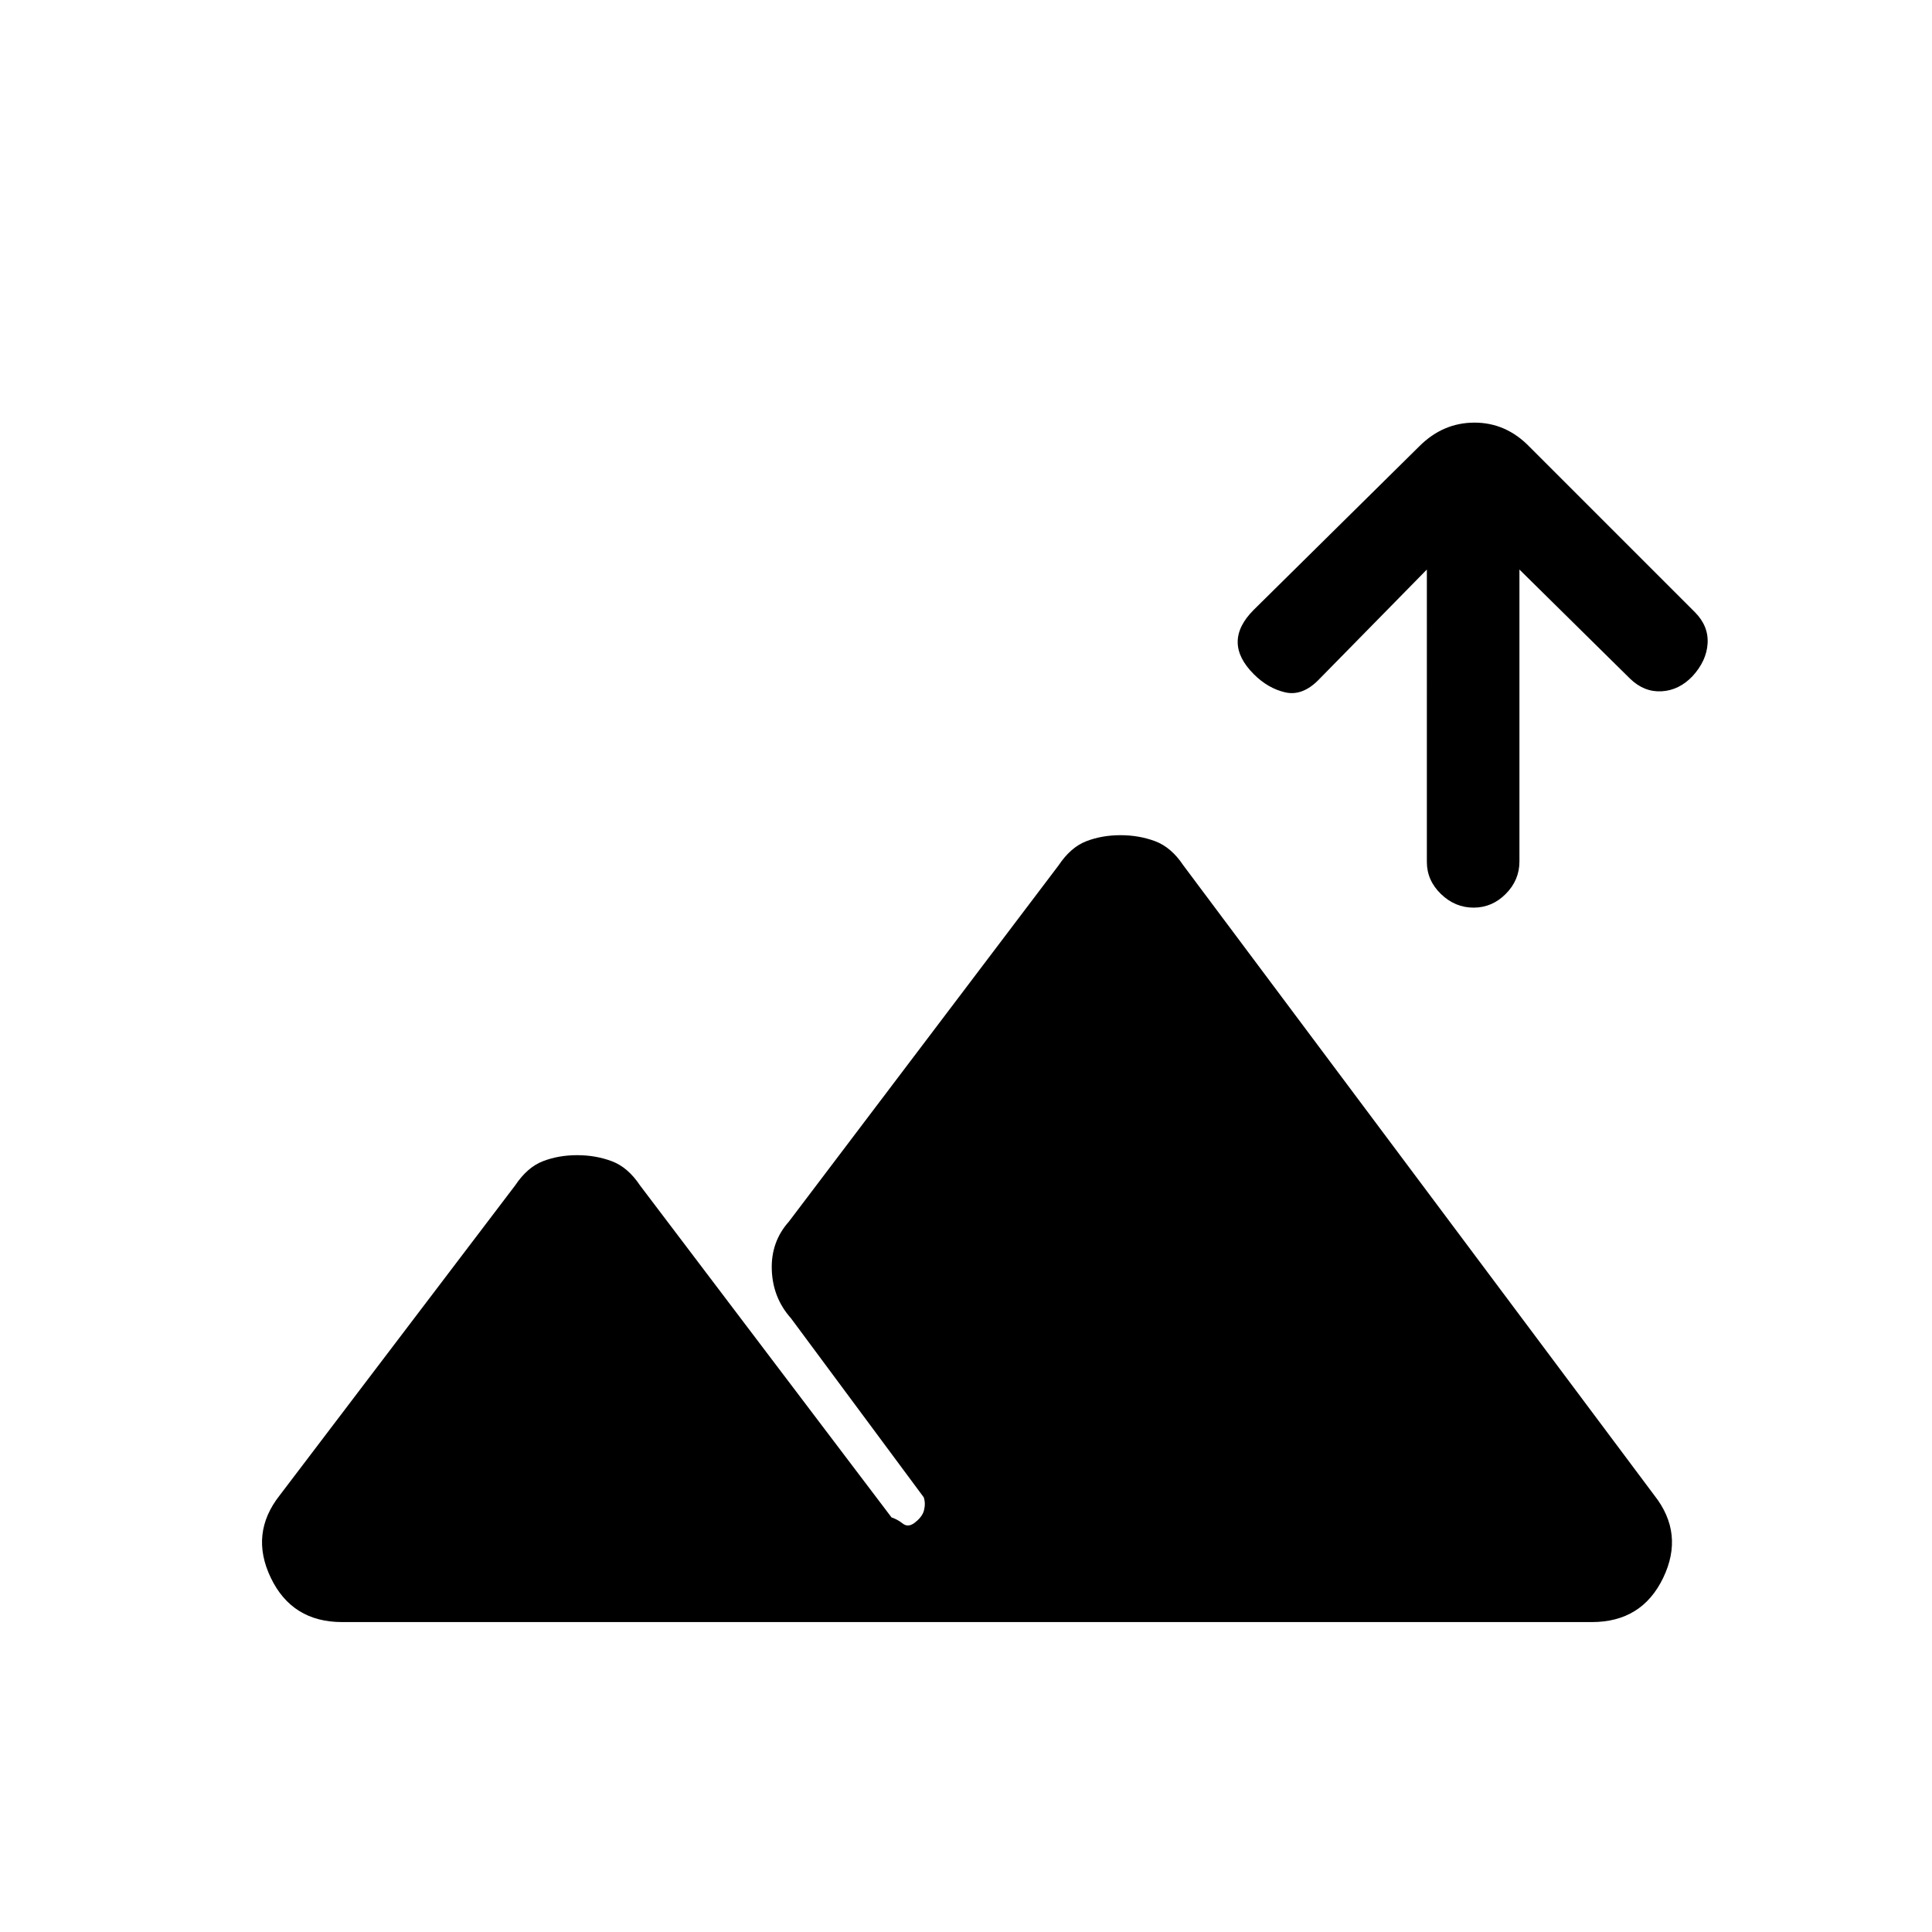<svg xmlns="http://www.w3.org/2000/svg" height="20" viewBox="0 -960 960 960" width="20"><path d="M170-154q-24.87 0-35.44-22Q124-198 139-217l117-154q6-9 13.77-12t17-3q9.23 0 17.23 3t14 12l125 165q3 1 5.5 3t5.5 0q4.26-3.07 5.13-6.53Q460-213 459-216l-66-89q-9-10.08-9.5-24t8.5-24l134-177q6-9 13.77-12t17-3q9.23 0 17.23 3t14 12l234 313q15 19 4.44 41-10.57 22-35.44 22H170Zm562.21-355q-9.21 0-16.21-6.77t-7-15.94V-677l-54 55q-8 8-16.5 6t-15.5-9q-8-8-8-16t8-16l82.24-81.24Q717-750 732.68-750q15.68 0 27.32 12l82.14 82.14q6.86 6.86 6.36 15.54T841-624q-6.67 7-15.33 7.5-8.67.5-15.65-6.22L755-677v145.07q0 9.27-6.79 16.1-6.79 6.83-16 6.83Z"/></svg>